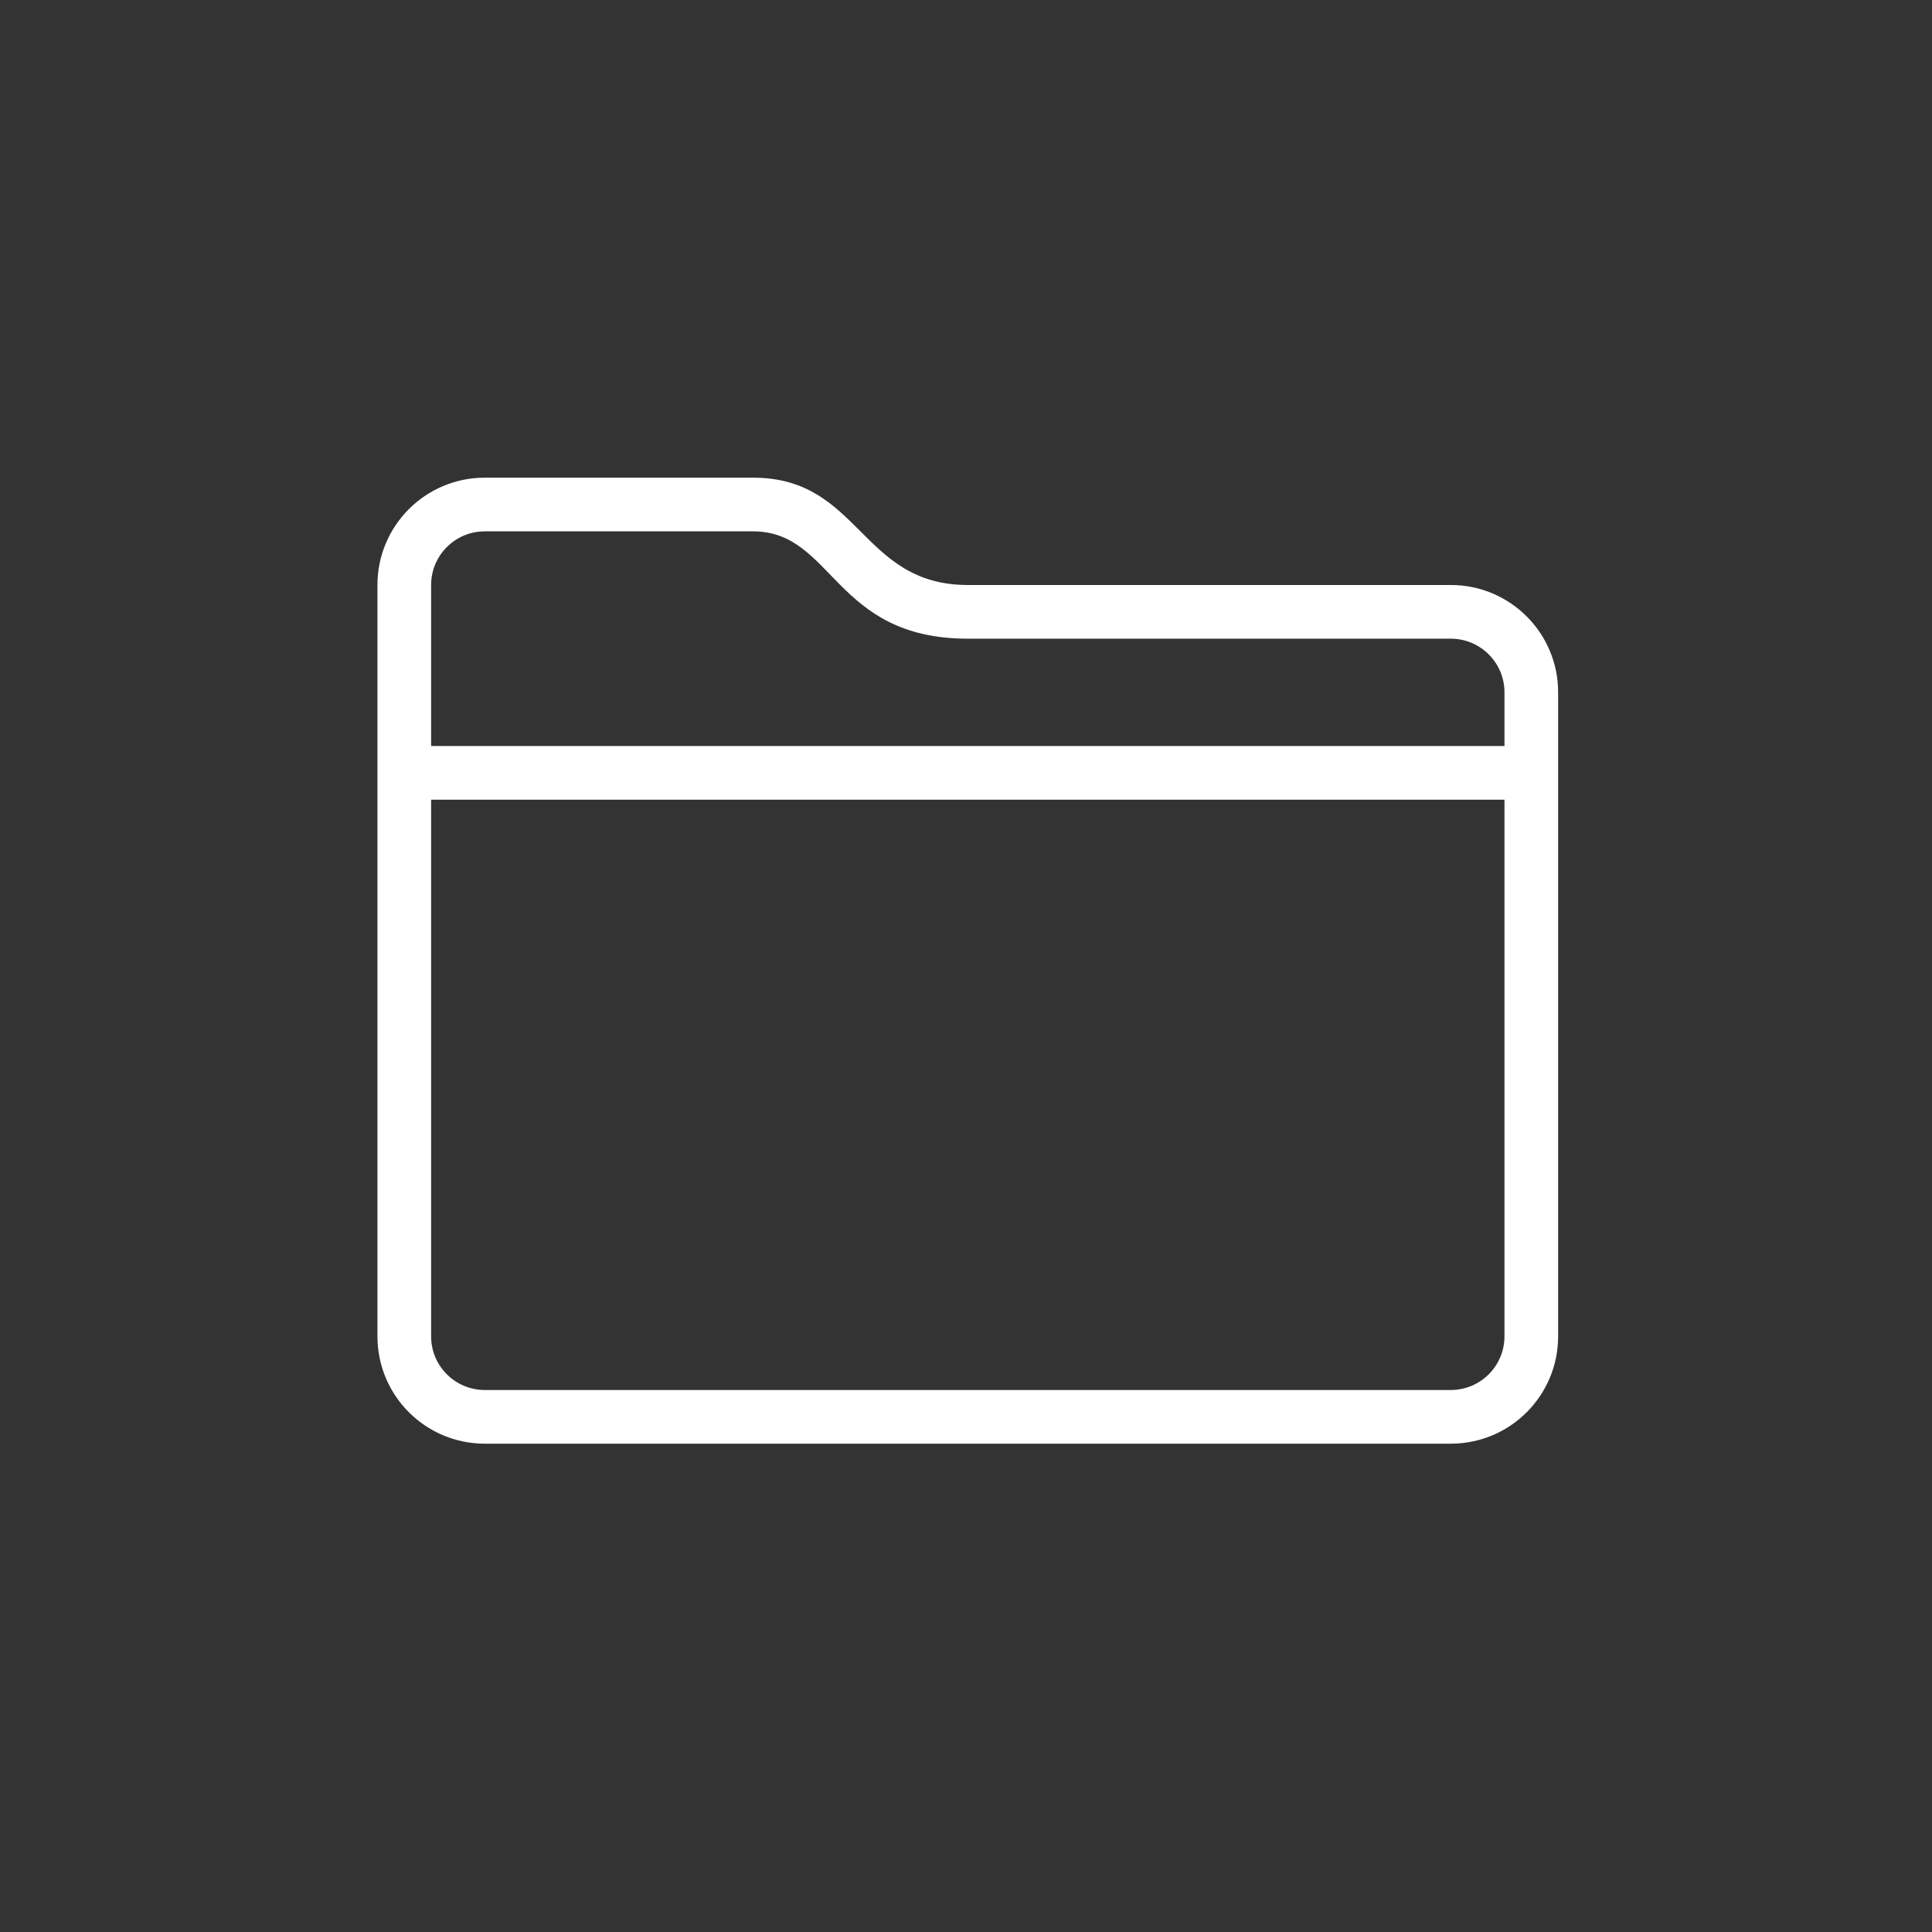 <?xml version="1.0" encoding="utf-8"?>
<!-- Generator: Adobe Illustrator 16.0.4, SVG Export Plug-In . SVG Version: 6.00 Build 0)  -->
<!DOCTYPE svg PUBLIC "-//W3C//DTD SVG 1.1//EN" "http://www.w3.org/Graphics/SVG/1.1/DTD/svg11.dtd">
<svg version="1.1" id="Layer_1" xmlns="http://www.w3.org/2000/svg" xmlns:xlink="http://www.w3.org/1999/xlink" x="0px" y="0px"
	 width="300px" height="300px" viewBox="0 0 300 300" enable-background="new 0 0 300 300" xml:space="preserve">
<rect x="0" y="0" width="300" height="300" fill="#333333" stroke="none"/>
<rect y="-1" display="none" fill="#0B63FF" width="300" height="300"/>
<path id="Email_icon_1" fill="#FF0000" d="M-176.354-245.814l-76.354,57.023v90.671H-100v-90.671L-176.354-245.814z
	 M-197.478-205.143c2.238-4.085,5.317-7.165,9.237-9.201c3.934-2.087,8.412-3.13,13.427-3.13c4.275,0,8.055,0.84,11.389,2.481
	c3.271,1.693,5.816,4.021,7.597,7.114c1.744,3.028,2.636,6.362,2.636,9.989c0,4.327-1.336,8.196-4.022,11.734
	c-3.334,4.364-7.609,6.553-12.827,6.553c-1.387,0-2.431-0.191-3.181-0.687c-0.701-0.496-1.197-1.247-1.388-2.189
	c-1.998,1.934-4.326,2.927-6.91,2.927c-2.838,0-5.128-0.993-7.013-2.927c-1.845-1.947-2.786-4.53-2.786-7.712
	c0-4.021,1.146-7.597,3.386-10.88c2.685-4.034,6.159-6.019,10.384-6.019c3.041,0,5.268,1.145,6.668,3.436l0.636-2.787h6.72
	l-3.83,18.197c-0.242,1.133-0.344,1.884-0.344,2.228c0,0.457,0.102,0.75,0.292,0.954c0.204,0.191,0.395,0.293,0.7,0.293
	c0.789,0,1.832-0.446,3.131-1.439c1.743-1.297,3.131-3.028,4.174-5.166c1.095-2.189,1.642-4.429,1.642-6.77
	c0-4.123-1.489-7.648-4.53-10.435c-3.029-2.787-7.254-4.225-12.624-4.225c-4.568,0-8.501,0.942-11.682,2.838
	c-3.183,1.832-5.562,4.517-7.203,7.902c-1.641,3.372-2.43,6.91-2.43,10.588c0,3.576,0.94,6.808,2.723,9.735
	c1.794,2.94,4.327,5.078,7.559,6.414c3.283,1.349,7.013,2.036,11.236,2.036c4.022,0,7.509-0.547,10.385-1.68
	c2.939-1.145,5.269-2.838,7.063-5.077h5.421c-1.693,3.436-4.327,6.121-7.814,8.106c-4.021,2.189-8.895,3.334-14.659,3.334
	c-5.612,0-10.436-0.955-14.47-2.838c-4.071-1.883-7.101-4.67-9.086-8.348c-1.998-3.678-2.991-7.711-2.991-12.039
	C-200.864-196.605-199.719-201.02-197.478-205.143 M-247.338-187.009l56.375,37.782l-56.375,43.598V-187.009z M-243.062-102.701
	l66.708-51.59l66.708,51.59H-243.062z M-105.37-105.629l-56.375-43.598l56.375-37.782V-105.629z M-173.566-200.969
	c0.891,0.992,1.336,2.482,1.336,4.364c0,1.744-0.344,3.589-0.992,5.574c-0.65,1.985-1.438,3.475-2.342,4.518
	c-0.585,0.7-1.235,1.247-1.884,1.591c-0.84,0.458-1.743,0.7-2.735,0.7c-1.286,0-2.33-0.497-3.233-1.54
	c-0.89-0.993-1.285-2.583-1.285-4.721c0-1.591,0.293-3.487,0.941-5.574c0.599-2.087,1.541-3.627,2.788-4.772
	c1.233-1.133,2.583-1.68,4.021-1.68C-175.603-202.509-174.47-202.012-173.566-200.969"/>
<g id="Email_Icon_2">
	<path fill="#FF0000" d="M137.289-176.268l69.217-47.215H68.92c-0.077,0-0.148,0.021-0.224,0.021L137.289-176.268z"/>
	<path fill="#FF0000" d="M213.777-218.464l-72.126,49.198c-0.617,0.452-2.185,1.42-4.284,1.42c-2.14,0-3.842-1.02-4.312-1.331
		l-71.214-48.994c-0.199,0.672-0.34,1.369-0.34,2.106v88.194c0,4.098,3.322,7.418,7.419,7.418h137.871
		c4.096,0,7.418-3.32,7.418-7.418v-88.194C214.209-216.909,214.037-217.707,213.777-218.464 M127.91-160.898l-56.102,34.03
		c-1.812,1.1-3.949,0.901-4.766-0.448c-0.818-1.342-0.006-3.323,1.812-4.428l56.098-34.022c1.817-1.104,3.952-0.904,4.768,0.436
		C130.538-163.985,129.725-161.999,127.91-160.898 M208.668-127.316c-0.816,1.35-2.953,1.548-4.766,0.448l-56.102-34.03
		c-1.815-1.101-2.627-3.087-1.812-4.433c0.817-1.34,2.952-1.54,4.771-0.436l56.097,34.022
		C208.674-130.64,209.485-128.658,208.668-127.316"/>
</g>
<g id="Email_icon_3">
	<polygon fill="#FF4810" points="525.662,-184.445 468.146,-143.43 410.628,-184.445 391.791,-197.874 391.791,-110 544.499,-110 
		544.499,-197.874 	"/>
	<path fill="#FF4810" d="M408.017-189.964l57.518,40.995c0.778,0.564,1.694,0.86,2.61,0.86c0.917,0,1.833-0.296,2.64-0.86
		l57.511-40.995c1.184-0.861,1.887-2.233,1.887-3.687v-37.599c0-2.501-2.018-4.52-4.52-4.52H410.628
		c-2.501,0-4.521,2.019-4.521,4.52v37.599C406.107-192.169,406.839-190.798,408.017-189.964 M415.154-226.729h105.981v30.736
		l-52.991,37.791l-52.99-37.791V-226.729z"/>
	<path fill="#FF4810" d="M433.048-207.375h67.342c2.715,0,4.926-2.205,4.926-4.927c0-2.715-2.211-4.898-4.926-4.898h-67.342
		c-2.715,0-4.926,2.184-4.926,4.898C428.122-209.58,430.333-207.375,433.048-207.375"/>
	<path fill="#FF4810" d="M505.316-195.208c0-2.693-2.212-4.898-4.926-4.898h-67.343c-2.715,0-4.927,2.178-4.927,4.898
		c0,2.715,2.212,4.927,4.927,4.927h67.343C503.104-190.281,505.316-192.493,505.316-195.208"/>
</g>
<g id="Email_icon_4">
	<path fill="#FFFFFF" d="M793.663-186.267c-2.588,0-4.973,0.724-7.165,2.196c-2.201,1.462-4.095,3.342-5.689,5.668
		c-1.593,2.328-2.824,4.92-3.677,7.804c-0.868,2.883-1.294,5.688-1.294,8.443c0,2.84,0.577,5.151,1.741,6.971
		c1.165,1.792,3.17,2.7,6.013,2.7c1.196,0,2.504-0.365,3.873-1.101c1.376-0.725,2.702-1.687,4.011-2.903
		c1.281-1.195,2.532-2.572,3.741-4.12c1.197-1.547,2.277-3.182,3.231-4.9l3.228-17.794c-1.123-0.948-2.289-1.675-3.486-2.196
		C796.979-186.013,795.474-186.267,793.663-186.267"/>
	<path fill="#FFFFFF" d="M790.5-244.504c-41.508,0-75.153,33.579-75.153,74.992c0,41.425,33.646,75.008,75.153,75.008
		c41.507,0,75.146-33.583,75.146-75.008C865.646-210.925,832.007-244.504,790.5-244.504 M838.566-150.542
		c-3.402,3.521-7.374,6.316-11.884,8.379c-4.522,2.06-9.382,3.095-14.536,3.095c-2.16,0-4.157-0.234-6.011-0.717
		c-1.859-0.47-3.409-1.259-4.65-2.378c-1.251-1.121-2.183-2.585-2.784-4.387c-0.607-1.804-0.779-4.047-0.512-6.703h-0.523
		c-1.281,1.804-2.685,3.563-4.192,5.282c-1.51,1.718-3.168,3.246-4.974,4.579c-1.807,1.333-3.796,2.393-5.946,3.157
		c-2.159,0.77-4.523,1.166-7.103,1.166c-2.074,0-4.053-0.459-5.959-1.355c-1.881-0.907-3.518-2.178-4.898-3.802
		c-1.377-1.631-2.479-3.617-3.295-5.934c-0.822-2.325-1.227-4.899-1.227-7.739c0-5.337,0.864-10.511,2.575-15.539
		c1.733-5.029,4.077-9.479,7.052-13.343c2.975-3.874,6.416-6.981,10.34-9.351c3.916-2.356,8.075-3.544,12.463-3.544
		c3.013,0,5.559,0.448,7.624,1.355c2.064,0.907,3.957,2.083,5.689,3.545l4.001-4.13h9.049l-6.202,34.945
		c-0.687,4.045-0.708,6.967-0.066,8.774c0.654,1.804,2.084,2.7,4.335,2.7c2.232,0,4.437-0.515,6.586-1.549
		c2.148-1.025,4.085-2.615,5.819-4.771c1.708-2.146,3.121-4.845,4.188-8.109c1.085-3.28,1.617-7.144,1.617-11.614
		c0-6.449-1.081-11.955-3.229-16.513c-2.162-4.546-5.112-8.315-8.855-11.271c-3.743-2.967-8.163-5.145-13.241-6.512
		c-5.082-1.377-10.559-2.07-16.406-2.07c-6.717,0-12.965,1.204-18.738,3.606c-5.777,2.414-10.788,5.721-15.06,9.927
		c-4.258,4.217-7.59,9.222-10.01,15.029c-2.407,5.796-3.617,12.104-3.617,18.892c0,6.703,1.016,12.723,3.038,18.05
		c2.02,5.338,4.974,9.863,8.856,13.609c3.87,3.737,8.672,6.618,14.406,8.635c5.72,2.02,12.288,3.032,19.7,3.032
		c2.504,0,5.335-0.301,8.535-0.897c3.175-0.607,6.063-1.503,8.653-2.711l3.997,12.383c-3.528,1.717-7.12,2.913-10.788,3.607
		c-3.659,0.683-7.852,1.036-12.599,1.036c-8.354,0-16.089-1.208-23.188-3.618c-7.101-2.401-13.274-5.97-18.482-10.697
		c-5.211-4.729-9.285-10.598-12.201-17.601c-2.933-7.001-4.397-15.113-4.397-24.302c0-9.373,1.679-17.85,5.038-25.415
		c3.357-7.559,7.891-14.004,13.574-19.341c5.676-5.329,12.277-9.428,19.762-12.319c7.497-2.871,15.424-4.311,23.774-4.311
		c7.926,0,15.287,1.13,22.09,3.414c6.81,2.274,12.704,5.539,17.711,9.799c4.993,4.259,8.908,9.457,11.754,15.606
		c2.845,6.147,4.265,13.125,4.265,20.952c0,5.506-0.969,10.663-2.907,15.479C844.641-158.24,841.967-154.075,838.566-150.542"/>
</g>
<g id="CV_icon_1">
	<g>
		<path fill="#231F20" d="M1164.749-42.131l46.106-46.106c0,0,0-147.833,0-168.324c0-20.492-6.587-33.665-28.542-33.665
			s-127.341,0-138.318,0s-30.006,5.123-30.006,27.079c0,21.955,0,158.078,0,179.301c0,21.223,4.392,41.715,31.47,41.715
			S1164.749-42.131,1164.749-42.131z"/>
	</g>
	<g>
		<path fill="#FFFFFF" d="M1149.053-58.598c0,0,0-11.526,0-20.308s6.586-25.798,23.603-25.798c17.015,0,22.504,0,22.504,0
			s0-137.769,0-147.1s3.842-23.053-16.467-23.053s-111.424,0-127.89,0c-16.467,0-21.406,2.195-21.406,18.113s0,170.153,0,181.131
			s2.195,17.015,18.662,17.015S1149.053-58.598,1149.053-58.598z"/>
	</g>
	<g>
		<g>
			<path fill="#231F20" d="M1069.461-215.193c-1.449,1.004-4.707,2.081-8.948,2.081c-12.048,0-18.255-10.396-18.255-24.158
				c0-16.485,8.481-25.661,19.029-25.661c4.089,0,7.188,1.147,8.587,2.15l-1.605,8.674c-1.599-0.934-3.827-1.792-6.619-1.792
				c-6.258,0-11.117,5.232-11.117,15.983c0,9.677,4.136,15.771,11.172,15.771c2.379,0,5.016-0.718,6.564-1.579L1069.461-215.193z"/>
		</g>
		<g>
			<path fill="#231F20" d="M1083.336-213.83l-11.167-48.312h8.636l4.241,20.428c1.188,5.734,2.273,11.256,3.099,17.276h0.156
				c0.881-5.808,1.967-11.542,3.154-17.061l4.451-20.644h8.375l-11.74,48.312H1083.336z"/>
		</g>
	</g>
	<g>
		<rect x="1041.569" y="-153.791" fill="#231F20" width="141.063" height="12.075"/>
	</g>
	<g>
		<rect x="1041.569" y="-136.501" fill="#231F20" width="141.063" height="4.94"/>
	</g>
	<g>
		<rect x="1041.569" y="-126.164" fill="#231F20" width="141.063" height="4.94"/>
	</g>
	<g>
		<rect x="1041.569" y="-115.826" fill="#231F20" width="141.063" height="4.94"/>
	</g>
	<g>
		<rect x="1041.569" y="-105.489" fill="#231F20" width="109.503" height="4.939"/>
	</g>
	<g>
		<rect x="1041.569" y="-94.786" fill="#231F20" width="100.172" height="4.94"/>
	</g>
	<g>
		<rect x="1041.569" y="-82.985" fill="#231F20" width="100.172" height="4.94"/>
	</g>
	<g>
		<rect x="1042.213" y="-201.36" fill="#231F20" width="141.062" height="12.075"/>
	</g>
	<g>
		<rect x="1042.213" y="-184.071" fill="#231F20" width="141.062" height="4.94"/>
	</g>
	<g>
		<rect x="1042.213" y="-173.368" fill="#231F20" width="103.007" height="4.94"/>
	</g>
</g>
<g id="Work_2">
	<path fill="#E8BD47" d="M451.372,57.548h32.744c7.033,0,12.734,5.701,12.734,12.733v12.007h14.067V57.669
		c0-7.032-5.701-12.733-12.733-12.733h-60.88c-7.033,0-12.734,5.701-12.734,12.733v24.619h14.068V70.281
		C438.638,63.249,444.339,57.548,451.372,57.548z"/>
	<g>
		<path fill="#E8BD47" d="M451.585,156.004c0.968-3.479,4.125-6.045,7.911-6.045h16.494c3.786,0,6.943,2.566,7.911,6.045
			l101.235-32.032v-10.638c0-14.065-11.402-25.468-25.467-25.468h-48.753H496.85h-58.212H424.57h-48.752
			c-14.065,0-25.467,11.402-25.467,25.468v10.638L451.585,156.004z"/>
		<path fill="#E8BD47" d="M484.236,164.5v16.99c0,4.555-3.691,8.246-8.246,8.246h-16.494c-4.554,0-8.247-3.691-8.247-8.246V164.5
			l-100.9-32.713v94.574c0,14.065,11.402,25.468,25.467,25.468H559.67c14.064,0,25.467-11.402,25.467-25.468v-94.574L484.236,164.5z
			"/>
	</g>
	<path fill="#E8BD47" d="M456.368,154.143h22.751c0.5,0,0.906,0.405,0.906,0.905v29.842c0,0.501-0.406,0.906-0.906,0.906h-22.751
		c-0.5,0-0.906-0.405-0.906-0.906v-29.842C455.462,154.548,455.867,154.143,456.368,154.143z"/>
</g>
<path id="Education_icon_1" fill="#231F20" d="M673.068,101.745c0,0,10.853,2.656,26.378,6.229v30.586h-1.952
	c-0.715,0-1.312,0.544-1.377,1.255l-6.821,73.638c-0.075,0.81,0.563,1.51,1.377,1.51h24.622c0.836,0,1.48-0.734,1.372-1.562
	l-9.662-73.638c-0.091-0.688-0.677-1.203-1.371-1.203h-1.175l-1.136-29.697c11.754,2.684,25.689,5.774,39.485,8.614
	c-9.663,11.696-23.676,30.042-19.316,33.211c6.486,4.717,42.088,2.359,70.282,27.125c6.966,2.949,45.295-28.304,80.086-27.715
	c4.161-0.378-7.94-19.19-20.575-33.721c30.836-8.537,61.195-19.35,61.195-19.35L793.774,73.44L673.068,101.745z"/>
<g id="Education_icon_2">
	<path fill="#231F20" d="M1103.103,154.657c-24.573,10.124-56.536,14.882-56.536,14.882l14.088,7.925l-8.601,13.413
		c15.866-3.166,30.438-9.922,42.185-16.86c-12.853,14.757-27.633,26.182-27.633,26.182l14.818,0.188l0.496,14.954
		c21.594-18.169,32.156-36.032,37.322-49.055C1114.087,162.13,1108.664,158.255,1103.103,154.657z"/>
	<path fill="#231F20" d="M1232.848,174.266c-5.681-10.812-52.259-22.562-78.056-41.65c-2.23-1.65-4.794-3.595-7.611-5.755
		c-13.133,12.502-21.486,29.323-26.082,40.922c4.812,3.995,9.367,8.24,13.537,12.75c41.088,44.44,67.817,54.048,78.957,45.239
		C1224.731,216.963,1238.528,185.077,1232.848,174.266z"/>
	<path fill="#231F20" d="M1134.408,116.998c0.078,0.06,0.154,0.12,0.233,0.18C1134.563,117.118,1134.486,117.058,1134.408,116.998z"
		/>
	<path fill="#231F20" d="M1128.77,112.641c0.846,0.652,1.683,1.299,2.512,1.939c-31.187-24.098-74.389-56.767-83.271-50.152
		c0,0-28.208,13.835-32.503,52.554c0,0,45.094,11.048,84.773,35.866C1104.527,131.739,1119.241,118.918,1128.77,112.641z"/>
	<path fill="#231F20" d="M1131.315,114.606c0.72,0.557,1.431,1.106,2.138,1.653C1132.747,115.713,1132.035,115.162,1131.315,114.606
		z"/>
</g>
<path id="Work_icon_3" fill="#0B80E0" d="M-144.511,529.205l0.097-0.016l-14.748-73.707h4.882c2.75,0,4.974-2.225,4.974-4.975
	c0-2.749-2.225-4.974-4.974-4.974h-6.869l-8.136-40.696l-0.097,0.02c-0.024-0.098-0.034-0.195-0.059-0.292l22.602-19.376
	l-0.039-0.068c1.496-0.859,2.545-2.404,2.545-4.25c0-13.737-17.817-24.871-39.793-24.871s-39.793,11.134-39.793,24.871
	c0,1.846,1.049,3.391,2.545,4.25l-0.039,0.068l22.602,19.376c-0.024,0.093-0.034,0.194-0.059,0.292l-0.097-0.02l-24.87,124.352
	l0.097,0.016c-0.054,0.296-0.18,0.578-0.18,0.889c0,1.253,0.505,2.37,1.273,3.24l-0.039,0.033l34.819,39.793l0.039-0.034
	c0.903,1.045,2.205,1.734,3.701,1.734s2.788-0.689,3.702-1.734l0.039,0.034l34.819-39.793l-0.039-0.033
	c0.768-0.87,1.273-1.987,1.273-3.24C-144.332,529.783-144.458,529.501-144.511,529.205 M-213.688,378.938
	c1.895-7.325,14.393-12.989,29.563-12.989s27.664,5.664,29.568,12.989l-29.568,25.347L-213.688,378.938z M-184.125,562.333
	l-29.461-33.667l23.35-116.756l2.438,2.089c0.204,0.233,0.447,0.408,0.69,0.593l0.515,0.441l0.039-0.062
	c0.729,0.418,1.525,0.719,2.429,0.719s1.7-0.301,2.429-0.719l0.039,0.062l0.515-0.441c0.243-0.185,0.486-0.359,0.69-0.593
	l2.434-2.089l6.728,33.624h-12.833c-2.75,0-4.974,2.225-4.974,4.974c0,2.75,2.225,4.975,4.974,4.975h14.825l14.636,73.184
	L-184.125,562.333z"/>
<path id="Education_icon_3" fill="#FFFFFF" d="M260.448,439.978c0-2.001-1.188-3.693-2.881-4.503l0.014-0.027l-0.146-0.062
	c-0.049-0.021-0.098-0.039-0.143-0.055l-105.263-40.064l-0.014,0.029c-0.652-0.314-1.369-0.52-2.146-0.52
	c-0.775,0-1.487,0.205-2.145,0.52l-0.015-0.029L42.453,435.331c-0.049,0.016-0.098,0.034-0.143,0.055l-0.152,0.062l0.015,0.027
	c-1.692,0.81-2.881,2.502-2.881,4.503c0,2.002,1.188,3.694,2.881,4.502l-0.015,0.028l0.152,0.061
	c0.045,0.02,0.094,0.034,0.143,0.054l9.435,3.597l9.65,3.67l16.89,6.432l-8.934,60.679l0.089,0.019
	c-0.036,0.213-0.133,0.41-0.133,0.646c0,2.776,2.248,5.023,5.026,5.023c0.383,0,0.717-0.118,1.069-0.202l0.021,0.084l37.834-9.456
	l33.456,28.656l0.049-0.062c0.845,0.628,1.836,1.069,2.965,1.069c1.03,0,1.939-0.388,2.739-0.923l0.049,0.078l38.518-28.863
	l38.025,9.501l0.02-0.099c0.353,0.078,0.692,0.217,1.069,0.217c2.779,0,5.026-2.247,5.026-5.023c0-0.322-0.107-0.608-0.162-0.913
	l0.073-0.014l-13.38-60.623l35.444-13.492c0.045-0.02,0.094-0.034,0.143-0.054l0.146-0.061l-0.014-0.028
	C259.26,443.672,260.448,441.979,260.448,439.978 M223.909,511.823l-32.739-8.18l-0.02,0.101c-0.354-0.081-0.687-0.219-1.07-0.219
	c-1.03,0-1.938,0.384-2.738,0.924l-0.049-0.079l-37.216,27.888L117.7,504.525l-0.05,0.076c-0.839-0.634-1.831-1.076-2.964-1.076
	c-0.378,0-0.717,0.138-1.07,0.219l-0.019-0.101l-33.223,8.301l7.723-51.017l59.613,22.688l0.015-0.027
	c0.657,0.312,1.369,0.52,2.145,0.52c0.776,0,1.493-0.208,2.146-0.52l0.014,0.027l60.268-22.939L223.909,511.823z M149.87,473.729
	l-91.474-34.825l91.474-34.82l91.479,34.82L149.87,473.729z"/>
<path id="Down_Arrow" fill="#0B80E0" d="M-111.468,740.337c-0.844,0-1.608,0.343-2.161,0.896l-55.893,52.951l-55.893-52.951
	c-0.552-0.553-1.316-0.896-2.16-0.896c-1.689,0-3.056,1.366-3.056,3.056c0,0.845,0.34,1.608,0.895,2.16l58.053,54.998
	c0.552,0.555,1.316,0.895,2.16,0.895c0.845,0,1.608-0.34,2.16-0.895l58.053-54.998c0.555-0.552,0.895-1.315,0.895-2.16
	C-108.413,741.703-109.779,740.337-111.468,740.337"/>
<path id="up_arrow" fill="#0B80E0" d="M197.348,796.23l-58.053-54.998c-0.552-0.553-1.316-0.896-2.161-0.896
	c-0.841,0-1.608,0.343-2.16,0.896L76.921,796.23c-0.555,0.555-0.895,1.315-0.895,2.16c0,1.688,1.367,3.055,3.055,3.055
	c0.845,0,1.608-0.34,2.16-0.895l55.893-52.951l55.893,52.951c0.552,0.555,1.315,0.895,2.16,0.895c1.688,0,3.056-1.366,3.056-3.055
	C198.243,797.546,197.902,796.785,197.348,796.23"/>
<path id="left_arrow" fill="#0B80E0" d="M430.498,770.892l52.951-55.894c0.555-0.552,0.895-1.315,0.895-2.16
	c0-1.688-1.366-3.055-3.055-3.055c-0.845,0-1.605,0.343-2.16,0.895l-54.998,58.054c-0.552,0.555-0.895,1.318-0.895,2.16
	c0,0.845,0.34,1.608,0.895,2.16l54.998,58.053c0.555,0.556,1.315,0.896,2.16,0.896c1.688,0,3.055-1.367,3.055-3.056
	c0-0.841-0.34-1.605-0.895-2.16L430.498,770.892z"/>
<path id="Right_arrow" fill="#0B80E0" d="M820.213,768.731l-54.997-58.054c-0.553-0.552-1.316-0.895-2.16-0.895
	c-1.689,0-3.056,1.366-3.056,3.055c0,0.845,0.343,1.608,0.896,2.16l52.95,55.894l-52.95,55.893c-0.553,0.555-0.896,1.319-0.896,2.16
	c0,1.688,1.366,3.056,3.056,3.056c0.844,0,1.607-0.34,2.16-0.896l54.997-58.053c0.552-0.552,0.896-1.315,0.896-2.16
	S820.765,769.286,820.213,768.731"/>
<path fill="#0B80E0" d="M1187.337,412.08c0-2.282-1.854-4.137-4.138-4.137c-1.179,0-2.227,0.505-2.981,1.297l-0.009-0.015
	l-108.768,112.791l-59.075-59.077c-0.752-0.75-1.786-1.215-2.925-1.215c-2.283,0-4.137,1.855-4.137,4.138
	c0,1.144,0.46,2.179,1.211,2.925l62.057,62.062c0.752,0.749,1.785,1.208,2.926,1.208c1.18,0,2.226-0.499,2.977-1.289l0.021,0.008
	l111.701-115.838l-0.02-0.016C1186.893,414.188,1187.337,413.189,1187.337,412.08"/>
<path fill="#0B80E0" d="M1111.054,790l78.037-78.037c0.87-0.865,1.404-2.063,1.404-3.387c0-2.643-2.142-4.789-4.79-4.789
	c-1.319,0-2.517,0.537-3.387,1.404l-78.037,78.037l-78.037-78.037c-0.867-0.867-2.063-1.404-3.387-1.404
	c-2.648,0-4.791,2.146-4.791,4.789c0,1.323,0.534,2.521,1.404,3.391L1097.509,790l-78.038,78.04
	c-0.87,0.865-1.404,2.063-1.404,3.384c0,2.65,2.143,4.79,4.791,4.79c1.323,0,2.52-0.536,3.387-1.403l78.037-78.037l78.037,78.037
	c0.87,0.867,2.067,1.403,3.387,1.403c2.648,0,4.79-2.14,4.79-4.79c0-1.32-0.534-2.519-1.404-3.384L1111.054,790z"/>
<path fill="#FFFFFF" d="M553.224,411.656h-50.039c0-9.204-7.469-16.667-16.679-16.667h-33.357c-9.211,0-16.68,7.463-16.68,16.667
	h-50.034c-4.602,0-8.341,3.736-8.341,8.34v41.66c0,4.6,3.739,8.333,8.341,8.333v66.666c0,4.601,3.736,8.334,8.339,8.334h150.111
	c4.598,0,8.339-3.733,8.339-8.334v-66.666c4.6,0,8.338-3.733,8.338-8.333v-41.66C561.562,415.393,557.823,411.656,553.224,411.656
	 M453.148,403.324h33.357c4.602,0,8.339,3.735,8.339,8.332h-50.036C444.809,407.06,448.548,403.324,453.148,403.324
	 M544.885,536.655H394.773v-66.666h16.679v8.339c0,4.596,3.737,8.326,8.34,8.326h16.677c4.604,0,8.34-3.73,8.34-8.326v-8.339h50.036
	v8.339c0,4.596,3.739,8.326,8.34,8.326h16.679c4.603,0,8.339-3.73,8.339-8.326v-8.339h16.683V536.655z M419.792,453.322h16.677
	v25.006h-16.677V453.322z M503.185,453.322h16.679v25.006h-16.679V453.322z M553.224,461.656h-25.021v-8.334
	c0-4.597-3.736-8.331-8.339-8.331h-16.679c-4.601,0-8.34,3.734-8.34,8.331v8.334h-50.036v-8.334c0-4.597-3.736-8.331-8.34-8.331
	h-16.677c-4.603,0-8.34,3.734-8.34,8.331v8.334h-25.018v-41.66h166.789V461.656z"/>
<path fill="#FFFFFF" d="M225.28,90.838h-75.001c-16.667,0-16.667-16.664-33.334-16.664H75.276c-9.204,0-16.667,7.459-16.667,16.664
	v116.668c0,9.212,7.463,16.668,16.667,16.668H225.28c9.204,0,16.667-7.456,16.667-16.668V107.505
	C241.947,98.301,234.484,90.838,225.28,90.838 M233.613,207.506c0,4.605-3.735,8.333-8.333,8.333H75.276
	c-4.597,0-8.333-3.729-8.333-8.333v-83.334h166.67V207.506z M233.613,115.842H66.943V90.838c0-4.6,3.736-8.33,8.333-8.33h41.669
	c12.499,0,12.499,16.667,33.334,16.667h75.001c4.598,0,8.333,3.73,8.333,8.331V115.842z"/>
<path fill="#0B80E0" d="M795.488,419.41c-5.62,0-10.183,4.562-10.183,10.184l5.091,56.008c0,2.817,2.281,5.092,5.092,5.092
	c2.81,0,5.092-2.274,5.092-5.092l5.09-56.008C805.67,423.973,801.108,419.41,795.488,419.41 M795.488,500.876
	c-5.62,0-10.183,4.565-10.183,10.184c0,5.622,4.562,10.184,10.183,10.184s10.182-4.562,10.182-10.184
	C805.67,505.441,801.108,500.876,795.488,500.876 M904.889,521.442L813.24,378.874c0,0-4.703-10.381-17.752-10.381
	c-12.277,0-17.753,10.381-17.753,10.381l-91.649,142.568c0,0-2.615,3.371-2.615,9.983c0,11.25,9.119,20.367,20.367,20.367h183.3
	c11.248,0,20.367-9.117,20.367-20.367C907.505,524.318,904.889,521.442,904.889,521.442 M887.138,541.609h-183.3
	c-5.619,0-10.184-4.566-10.184-10.184c0-2.132,0.451-3.429,0.686-3.95c0.179-0.189,0-0.045,0.309-0.524l91.649-142.566
	c0.16-0.25,0.309-0.503,0.448-0.758c0.024-0.045,2.875-4.95,8.742-4.95s8.174,3.854,8.477,4.4c0.244,0.627,0.346,0.742,0.713,1.308
	l91.649,142.566c0.13,0.204,0.27,0.402,0.412,0.602c0.149,0.352,0.582,1.565,0.582,3.873
	C897.321,537.043,892.748,541.609,887.138,541.609"/>
<path fill="#0B80E0" d="M-177.01,184.666c-4.888-1.986-7.023-3.128-7.023-5.707c0-2.105,1.801-3.911,5.507-3.911
	c3.711,0,6.405,1.137,7.921,1.925l1.916-7.392c-2.25-1.077-5.397-2.045-9.667-2.045c-8.929,0-14.326,5.287-14.326,12.196
	c0,5.891,4.1,9.622,10.395,11.966c4.549,1.736,6.345,3.183,6.345,5.707c0,2.644-2.075,4.385-6.005,4.385
	c-3.656,0-7.203-1.262-9.501-2.524l-1.741,7.567c2.135,1.267,6.404,2.47,10.729,2.47c10.4,0,15.289-5.771,15.289-12.561
	C-167.173,191.03-170.321,187.309-177.01,184.666 M-210.799,167.896c-5.228,0-8.934,0.359-11.572,0.848v39.954h8.479v-14.48
	c0.783,0.12,1.801,0.179,2.923,0.179c5.058,0,9.383-1.321,12.305-4.264c2.25-2.285,3.482-5.647,3.482-9.617
	c0-3.966-1.631-7.323-4.045-9.373C-201.75,168.978-205.521,167.896-210.799,167.896 M-211.023,187.369
	c-1.237,0-2.134-0.06-2.868-0.239v-11.961c0.619-0.18,1.801-0.359,3.542-0.359c4.27,0,6.684,2.224,6.684,5.946
	C-203.666,184.905-206.474,187.369-211.023,187.369 M-135.849,45.26h-112.37c-11.283,0-20.431,9.138-20.431,20.431v183.868
	c0,11.292,9.148,20.441,20.431,20.441h143.016c11.284,0,20.431-9.148,20.431-20.441V101.445L-135.849,45.26z M-94.987,249.559
	c0,5.646-4.569,10.215-10.216,10.215h-143.016c-5.637,0-10.215-4.569-10.215-10.215V65.691c0-5.646,4.579-10.216,10.215-10.216
	h91.939v51.078c0,5.637,4.579,10.205,10.215,10.205h51.077V249.559z M-146.064,106.553V55.475h5.108l45.969,51.078H-146.064z
	 M-161.078,168.744v39.774c2.125,0.299,5.277,0.598,9.716,0.598c7.417,0,13.488-1.676,17.473-5.227
	c3.656-3.303,6.295-8.65,6.295-16.401c0-7.153-2.474-12.141-6.41-15.264c-3.651-2.947-8.31-4.329-15.502-4.329
	C-153.836,167.896-157.936,168.194-161.078,168.744 M-136.697,187.787c0,9.677-5.058,14.241-12.809,14.181
	c-1.067,0-2.25,0-2.978-0.179v-26.501c0.729-0.18,1.965-0.359,3.875-0.359C-141.246,174.929-136.637,179.378-136.697,187.787"/>
<g id="BeHance">
	<path fill="#FFFFFF" d="M-208.343,1050.486c5.328,0,10.136,0.457,14.531,1.393c4.37,0.91,8.1,2.438,11.25,4.523
		c3.102,2.09,5.53,4.867,7.27,8.369c1.698,3.445,2.548,7.76,2.548,12.869c0,5.52-1.272,10.131-3.816,13.82
		c-2.564,3.676-6.332,6.699-11.367,9.045c6.856,1.938,11.933,5.354,15.299,10.213c3.382,4.895,5.04,10.742,5.04,17.607
		c0,5.561-1.083,10.348-3.243,14.373c-2.181,4.078-5.15,7.387-8.81,9.934c-3.688,2.574-7.926,4.463-12.672,5.689
		c-4.692,1.229-9.566,1.848-14.555,1.848h-53.988v-109.684H-208.343z M-211.515,1094.799c4.345,0,7.942-1.012,10.792-3.074
		c2.82-2.029,4.188-5.381,4.188-9.977c0-2.549-0.455-4.66-1.368-6.295c-0.945-1.637-2.197-2.922-3.779-3.816
		c-1.569-0.934-3.341-1.578-5.398-1.928c-2.02-0.387-4.139-0.537-6.308-0.537h-22.944v25.627H-211.515z M-210.161,1141.488
		c2.42,0,4.717-0.211,6.877-0.688c2.193-0.471,4.139-1.221,5.778-2.326c1.64-1.062,2.999-2.521,3.986-4.377
		c0.991-1.838,1.466-4.227,1.466-7.109c0-5.654-1.615-9.668-4.829-12.104c-3.218-2.404-7.508-3.6-12.788-3.6h-26.662v30.203
		H-210.161z"/>
	<path fill="#FFFFFF" d="M-132.63,1141.121c3.317,3.193,8.112,4.801,14.324,4.801c4.469,0,8.332-1.115,11.569-3.332
		c3.209-2.217,5.164-4.584,5.919-7.041h19.508c-3.136,9.559-7.894,16.383-14.381,20.492c-6.415,4.129-14.238,6.182-23.354,6.182
		c-6.352,0-12.068-1.01-17.203-3.006c-5.13-2.02-9.417-4.852-13.022-8.537c-3.515-3.709-6.246-8.09-8.191-13.234
		c-1.925-5.119-2.896-10.785-2.896-16.928c0-5.939,1.008-11.486,2.978-16.615c2.012-5.145,4.792-9.586,8.447-13.307
		c3.664-3.748,8.009-6.699,13.068-8.855c5.06-2.15,10.64-3.234,16.818-3.234c6.824,0,12.8,1.295,17.922,3.926
		c5.104,2.6,9.289,6.117,12.576,10.525c3.288,4.402,5.626,9.428,7.088,15.074c1.45,5.633,1.958,11.518,1.541,17.68h-58.196
		C-138.115,1131.988-135.959,1137.934-132.63,1141.121z M-107.179,1099.4c-2.631-2.871-7.091-4.426-12.531-4.426
		c-3.54,0-6.468,0.586-8.814,1.783c-2.292,1.18-4.171,2.65-5.609,4.375c-1.429,1.756-2.404,3.611-2.969,5.596
		c-0.57,1.934-0.909,3.686-1.012,5.234h36.042C-102.603,1106.402-104.536,1102.287-107.179,1099.4z"/>
	<rect x="-142.646" y="1057.846" fill="#FFFFFF" width="45.149" height="10.822"/>
</g>
<g id="Github">
	<path fill-rule="evenodd" clip-rule="evenodd" fill="#FFFFFF" d="M150.263,1030.691c-42.464,0-76.898,34.428-76.898,76.9
		c0,33.975,22.034,62.801,52.588,72.967c3.842,0.711,5.254-1.668,5.254-3.697c0-1.834-0.071-7.893-0.104-14.318
		c-21.394,4.654-25.907-9.072-25.907-9.072c-3.498-8.887-8.538-11.252-8.538-11.252c-6.978-4.773,0.526-4.674,0.526-4.674
		c7.721,0.541,11.788,7.924,11.788,7.924c6.858,11.756,17.989,8.357,22.378,6.391c0.69-4.969,2.682-8.361,4.882-10.281
		c-17.081-1.943-35.037-8.537-35.037-38.004c0-8.396,3.005-15.256,7.924-20.641c-0.798-1.938-3.431-9.758,0.745-20.352
		c0,0,6.458-2.064,21.152,7.885c6.134-1.703,12.713-2.561,19.248-2.59c6.535,0.029,13.119,0.887,19.265,2.59
		c14.677-9.949,21.125-7.885,21.125-7.885c4.186,10.594,1.554,18.414,0.755,20.352c4.931,5.385,7.915,12.244,7.915,20.641
		c0,29.535-17.99,36.039-35.114,37.941c2.758,2.389,5.216,7.066,5.216,14.242c0,10.289-0.088,18.568-0.088,21.104
		c0,2.047,1.384,4.443,5.282,3.688c30.538-10.18,52.543-38.992,52.543-72.957C227.161,1065.119,192.732,1030.691,150.263,1030.691z"
		/>
	<path fill="#FFFFFF" d="M102.49,1141.102c-0.169,0.383-0.771,0.496-1.318,0.234c-0.558-0.25-0.871-0.771-0.69-1.154
		c0.166-0.393,0.768-0.504,1.325-0.24C102.364,1140.193,102.683,1140.719,102.49,1141.102L102.49,1141.102z M101.544,1140.398"/>
	<path fill="#FFFFFF" d="M105.605,1144.576c-0.367,0.34-1.085,0.182-1.571-0.355c-0.504-0.535-0.597-1.254-0.225-1.598
		c0.378-0.34,1.073-0.182,1.577,0.355C105.89,1143.521,105.988,1144.232,105.605,1144.576L105.605,1144.576z M104.872,1143.789"/>
	<path fill="#FFFFFF" d="M108.637,1149.006c-0.471,0.328-1.242,0.02-1.718-0.666c-0.471-0.684-0.471-1.504,0.011-1.832
		c0.477-0.328,1.236-0.031,1.719,0.646C109.118,1147.848,109.118,1148.67,108.637,1149.006L108.637,1149.006z M108.637,1149.006"/>
	<path fill="#FFFFFF" d="M112.791,1153.283c-0.421,0.465-1.32,0.34-1.976-0.295c-0.673-0.617-0.859-1.498-0.438-1.963
		c0.428-0.467,1.331-0.336,1.993,0.293C113.037,1151.938,113.239,1152.822,112.791,1153.283L112.791,1153.283z M112.791,1153.283"/>
	<path fill="#FFFFFF" d="M118.521,1155.768c-0.187,0.602-1.051,0.875-1.921,0.619c-0.871-0.264-1.439-0.967-1.263-1.576
		c0.18-0.607,1.049-0.891,1.926-0.617C118.131,1154.453,118.701,1155.156,118.521,1155.768L118.521,1155.768z M118.521,1155.768"/>
	<path fill="#FFFFFF" d="M124.814,1156.229c0.021,0.633-0.717,1.16-1.631,1.172c-0.919,0.021-1.664-0.494-1.674-1.117
		c0-0.641,0.722-1.16,1.641-1.178C124.064,1155.088,124.814,1155.598,124.814,1156.229L124.814,1156.229z M124.814,1156.229"/>
	<path fill="#FFFFFF" d="M130.67,1155.232c0.11,0.617-0.526,1.254-1.434,1.424c-0.893,0.164-1.718-0.219-1.833-0.834
		c-0.111-0.635,0.536-1.268,1.428-1.432C129.74,1154.23,130.555,1154.604,130.67,1155.232L130.67,1155.232z M130.67,1155.232"/>
</g>
<g id="Linkedin">
	<path fill="#FFFFFF" d="M533.859,1030.89H405.995c-6.111,0-11.075,4.842-11.075,10.812v128.361c0,5.977,4.964,10.826,11.075,10.826
		h127.864c6.119,0,11.104-4.85,11.104-10.826v-128.361C544.963,1035.731,539.979,1030.89,533.859,1030.89z M439.421,1158.71h-22.256
		v-71.586h22.256V1158.71z M428.298,1077.339c-7.132,0-12.906-5.779-12.906-12.904c0-7.115,5.774-12.895,12.906-12.895
		c7.115,0,12.896,5.779,12.896,12.895C441.194,1071.56,435.413,1077.339,428.298,1077.339z M522.775,1158.71h-22.24v-34.811
		c0-8.307-0.152-18.984-11.564-18.984c-11.58,0-13.354,9.043-13.354,18.381v35.414h-22.238v-71.586h21.348v9.781h0.297
		c2.969-5.627,10.23-11.561,21.057-11.561c22.535,0,26.695,14.824,26.695,34.1V1158.71z"/>
</g>
</svg>

